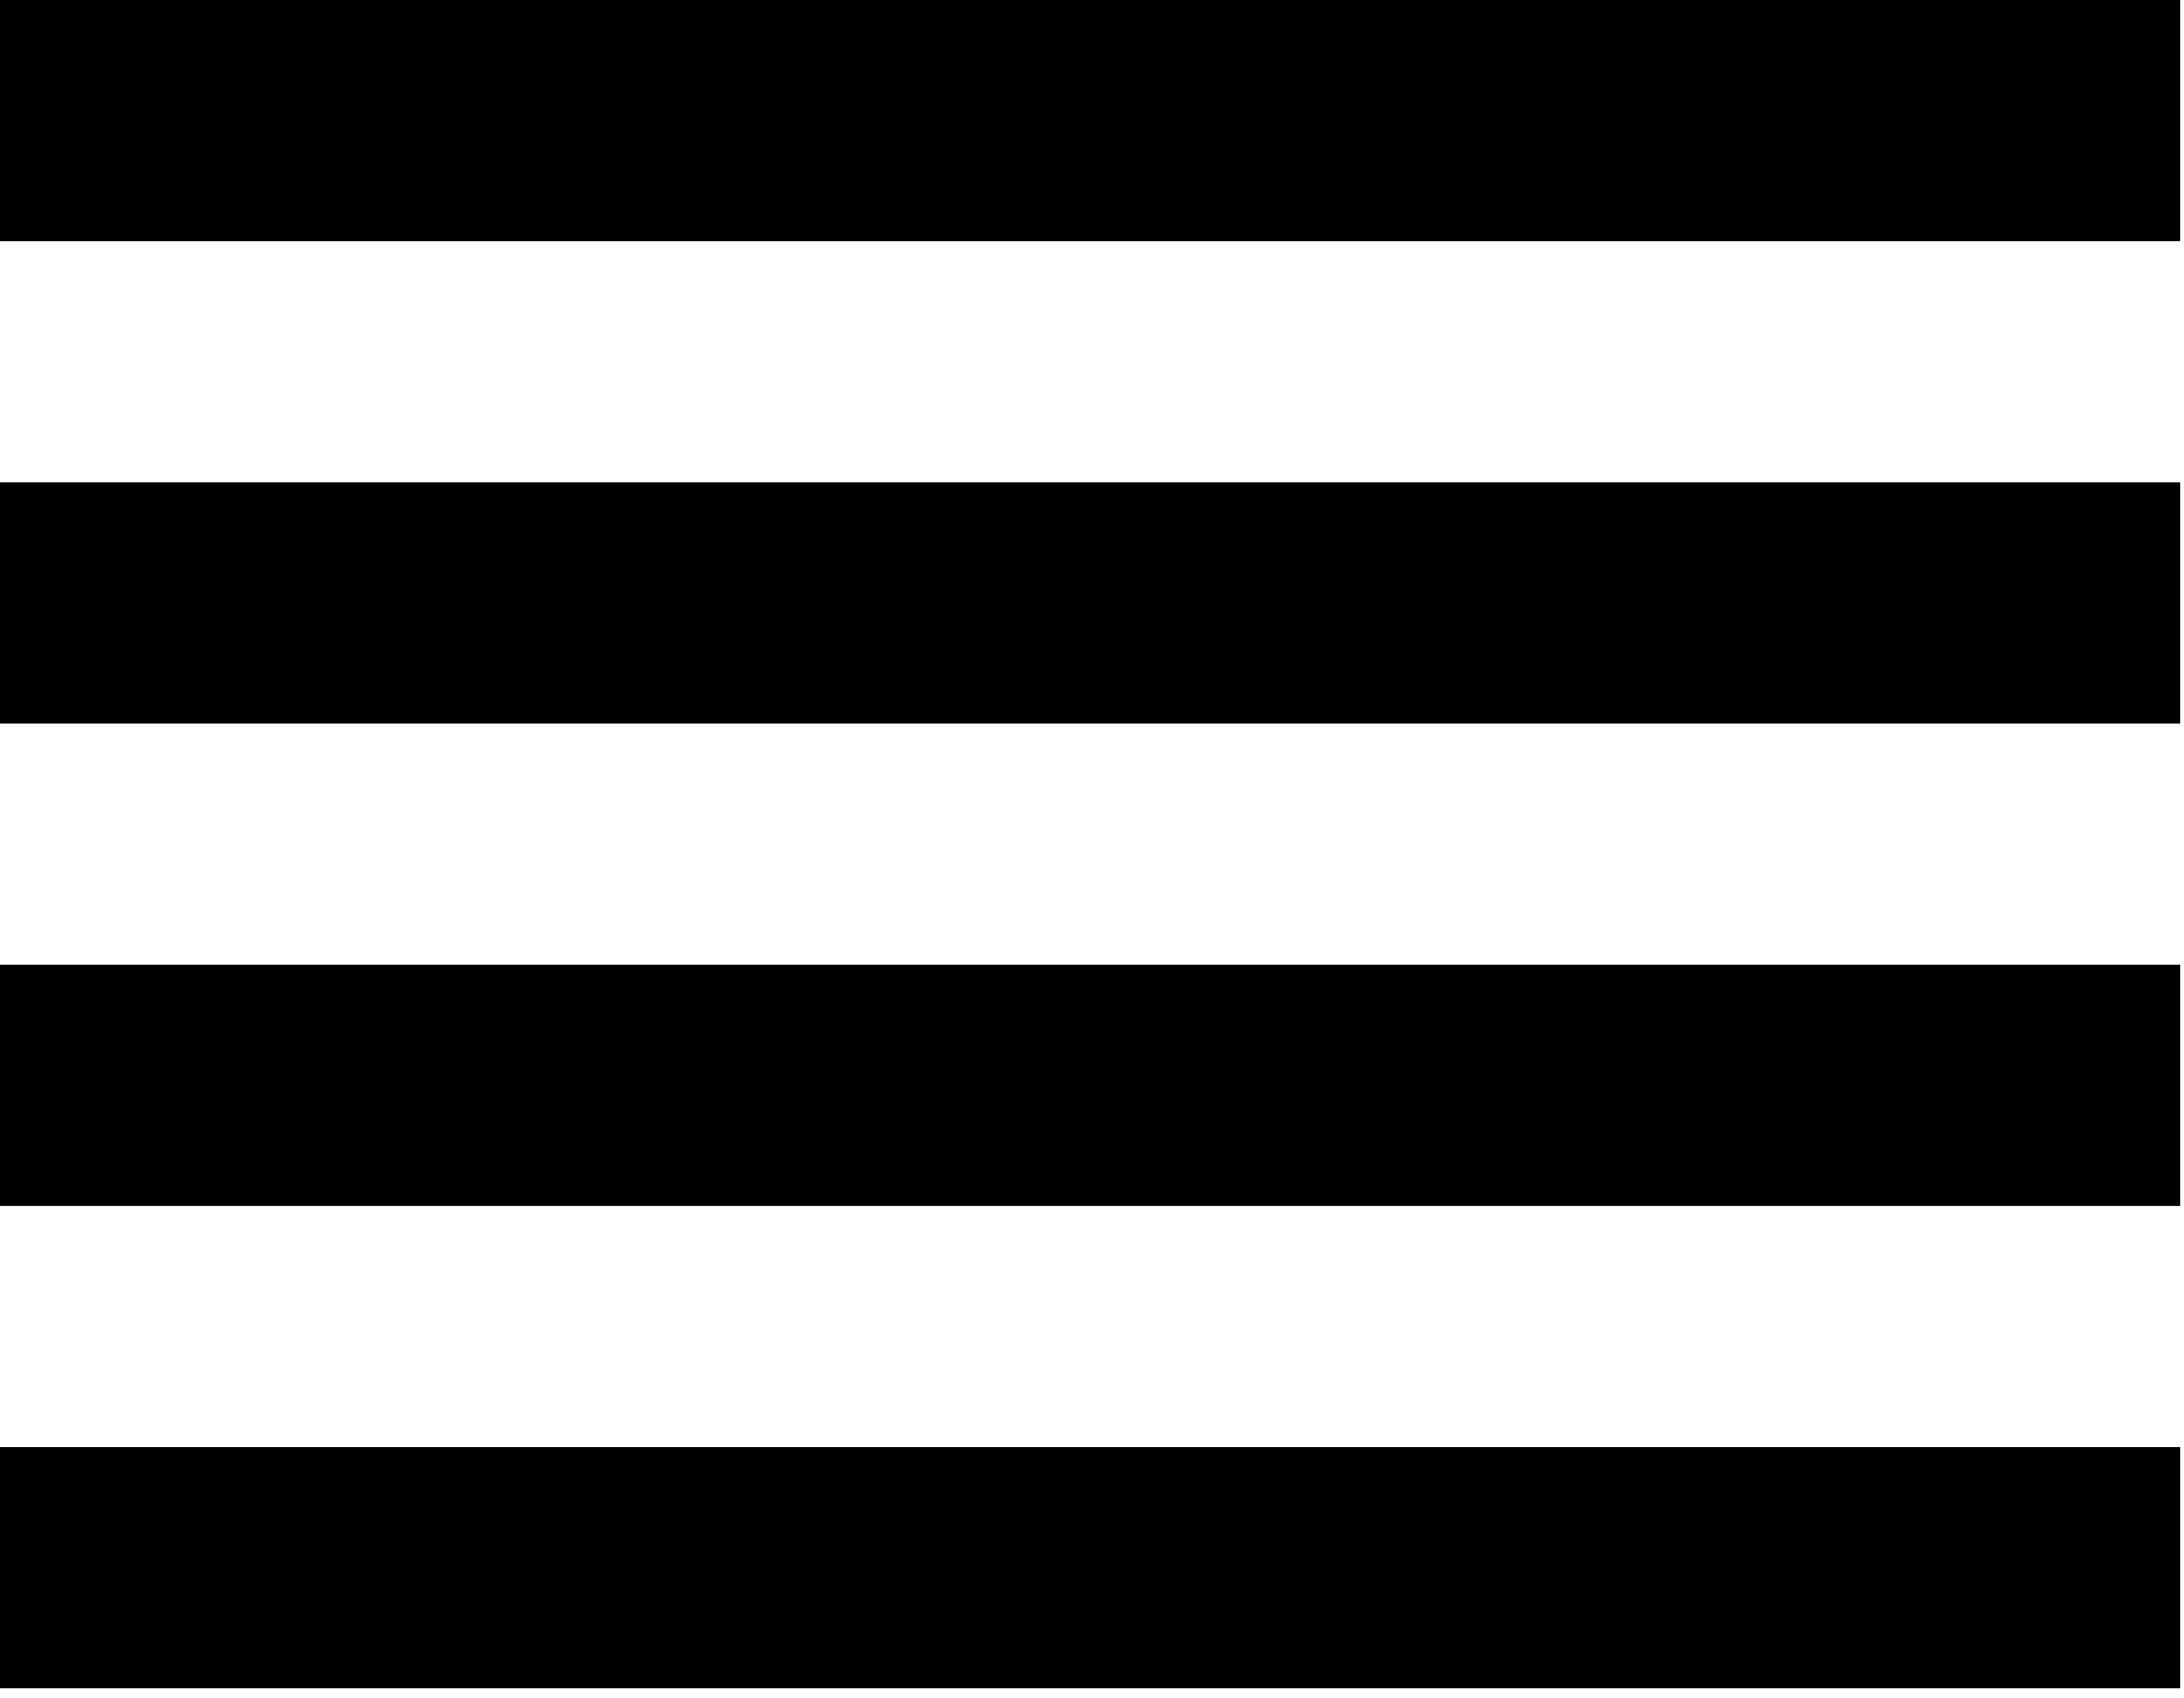 <?xml version="1.0" encoding="UTF-8" standalone="no"?>
<svg width="36px" height="28px" viewBox="0 0 36 28" version="1.1" xmlns="http://www.w3.org/2000/svg" xmlns:xlink="http://www.w3.org/1999/xlink">
    <!-- Generator: Sketch 3.7.1 (28215) - http://www.bohemiancoding.com/sketch -->
    <title>Fill 35</title>
    <desc>Created with Sketch.</desc>
    <defs></defs>
    <g id="SketchAppSources.com" stroke="none" stroke-width="1" fill="none" fill-rule="evenodd">
        <g id="Material-Icons" transform="translate(-1029, -2326)" fill="#000000">
            <g id="action" transform="translate(233, 580)">
                <path d="M796,1765.885 L831.931,1765.885 L831.931,1761.908 L796,1761.908 L796,1765.885 Z M796,1773.839 L831.931,1773.839 L831.931,1769.862 L796,1769.862 L796,1773.839 Z M796,1757.931 L831.931,1757.931 L831.931,1753.954 L796,1753.954 L796,1757.931 Z M796,1749.977 L831.931,1749.977 L831.931,1746 L796,1746 L796,1749.977 Z" id="Fill-35"></path>
            </g>
        </g>
    </g>
</svg>